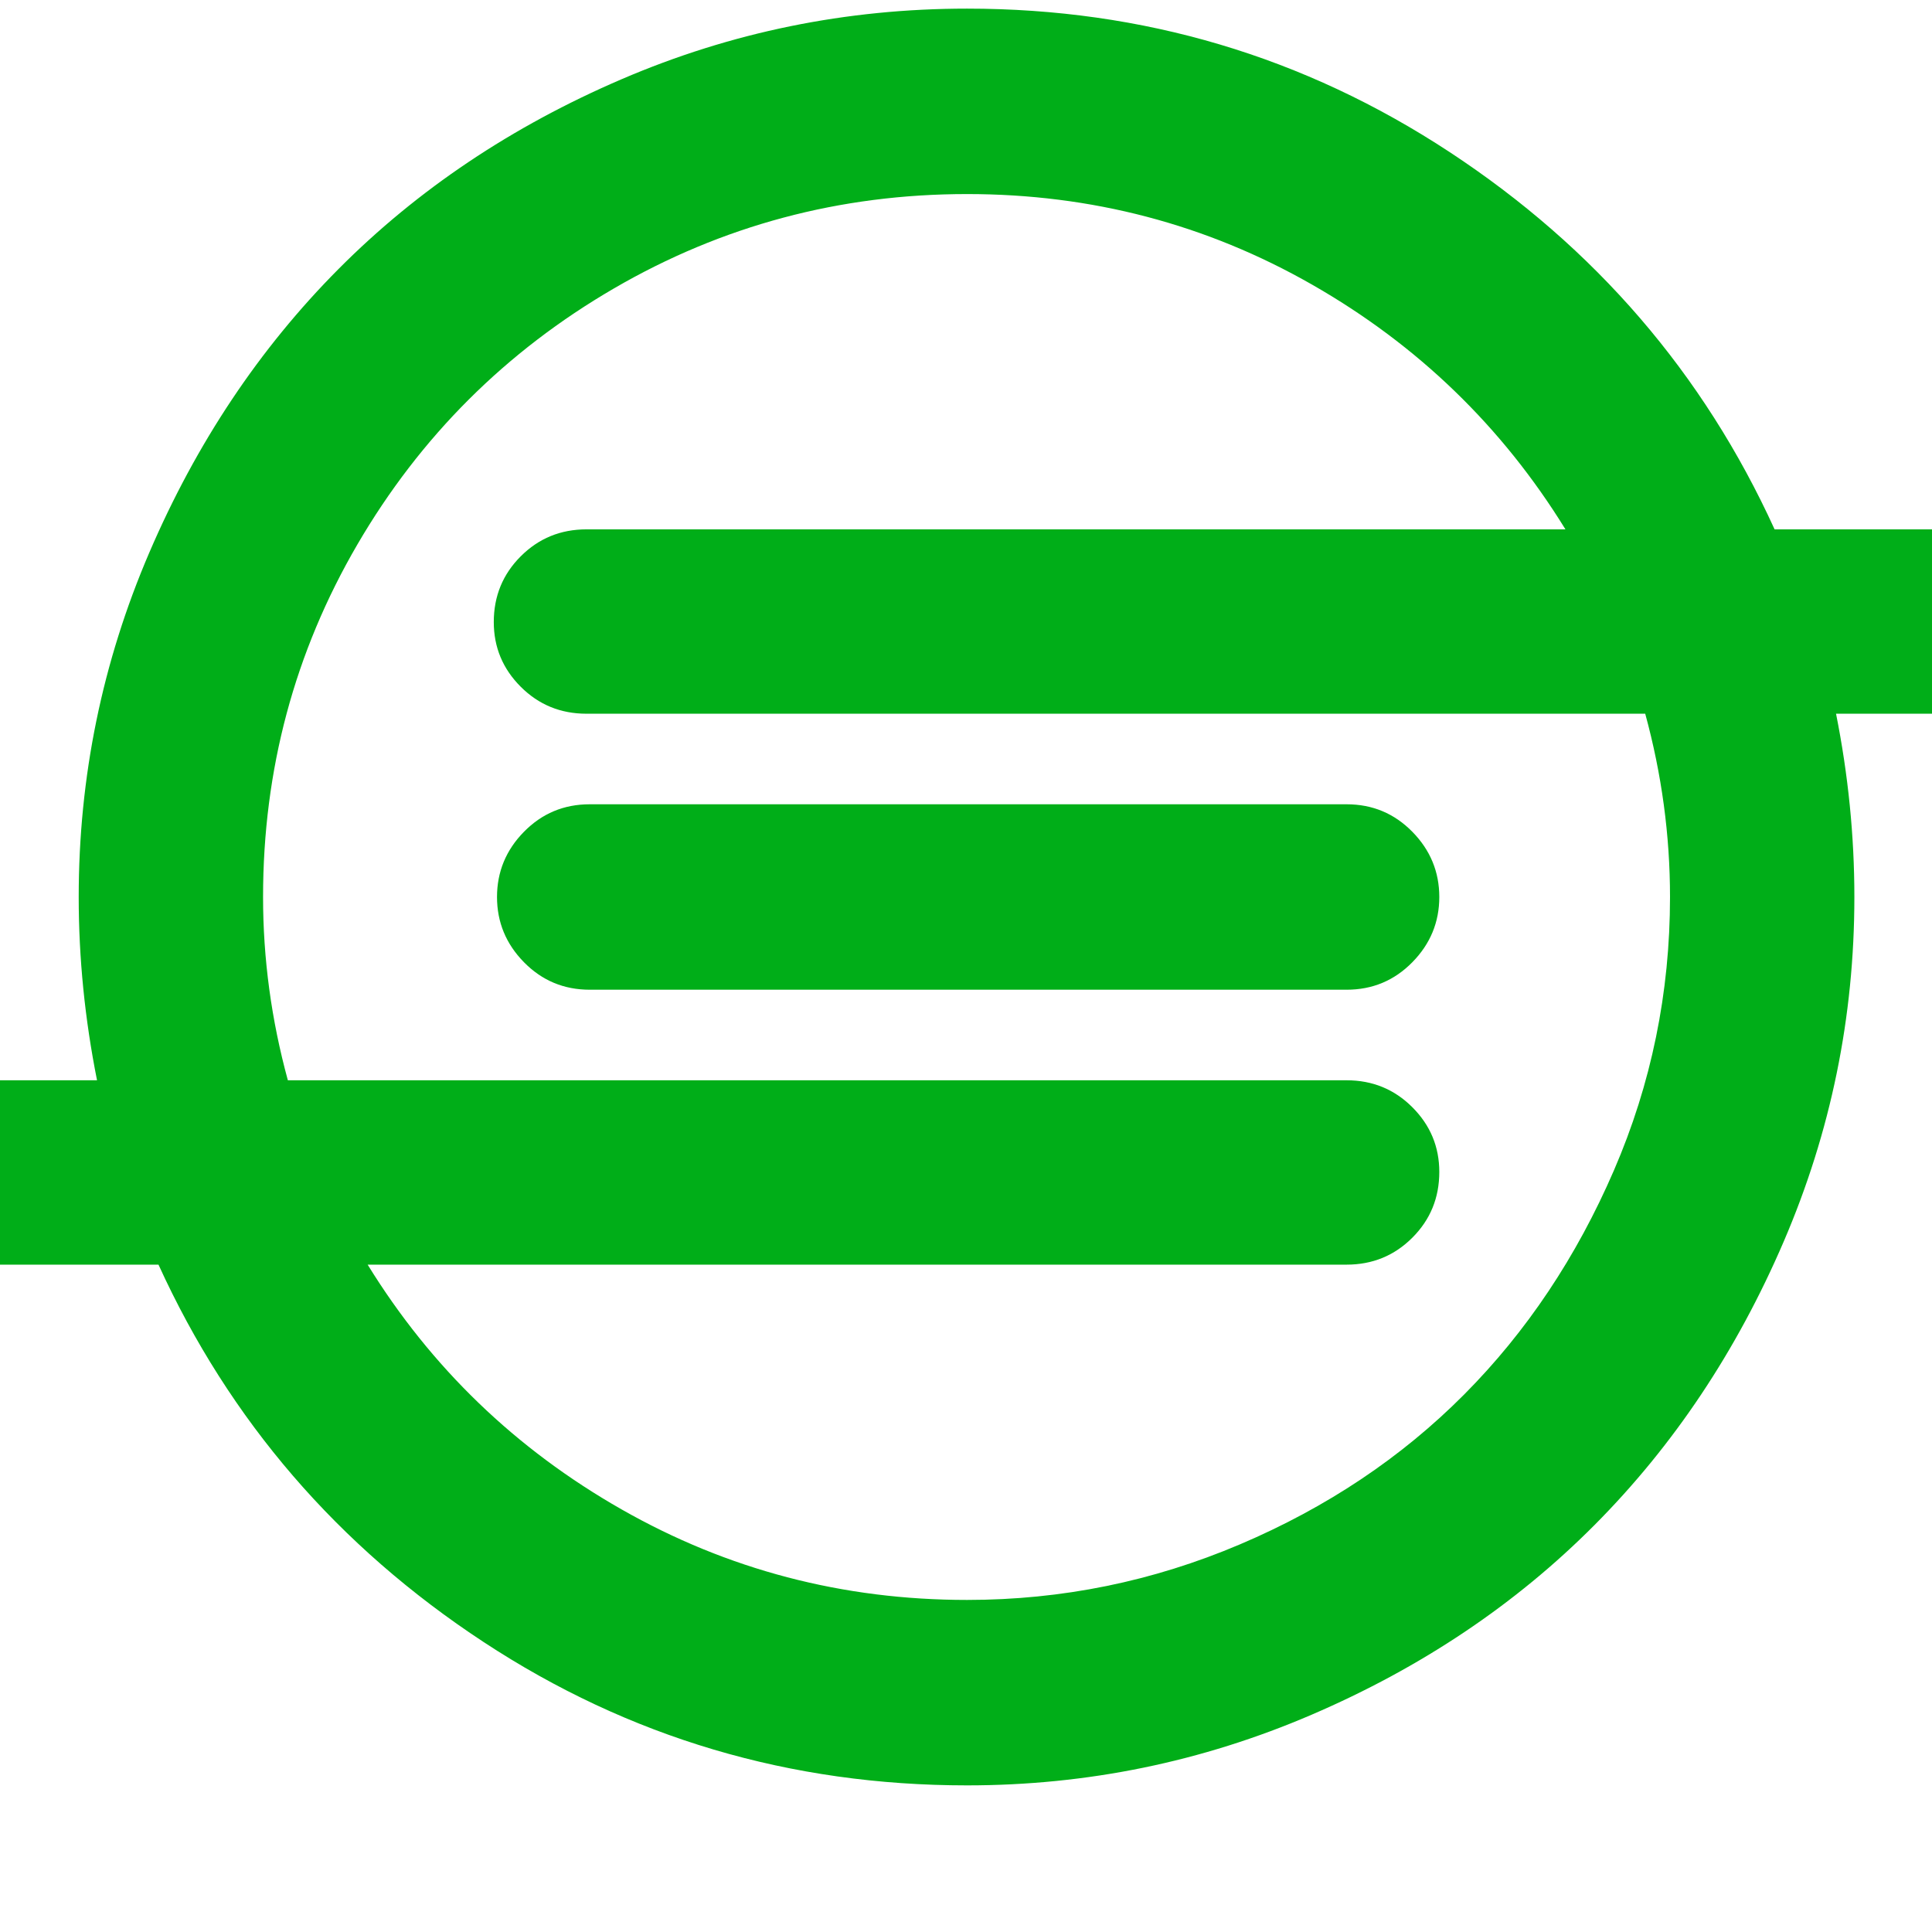 <?xml version="1.0" encoding="utf-8"?>
<!-- Generator: Adobe Illustrator 21.1.0, SVG Export Plug-In . SVG Version: 6.00 Build 0)  -->
<svg version="1.1" id="Layer_1" xmlns="http://www.w3.org/2000/svg" xmlns:xlink="http://www.w3.org/1999/xlink" x="0px" y="0px"
	 viewBox="0 0 1792 1792" style="enable-background:new 0 0 1792 1792;" xml:space="preserve">
<style type="text/css">
	.st0{fill:#00AE18;}
</style>
<path class="st0" d="M1335,832c0,23.3-8.3,43.5-25,60.5s-37,25.5-61,25.5H547c-24,0-44.3-8.5-61-25.5s-25-37.2-25-60.5
	s8.3-43.5,25-60.5s37-25.5,61-25.5h702c24,0,44.3,8.5,61,25.5S1335,808.7,1335,832z M1549,832c0-57.3-7.7-114-23-170H544
	c-24,0-44.3-8.3-61-25s-25-36.7-25-60c0-24,8.3-44.3,25-61s37-25,61-25h908c-58.7-95.3-137-171-235-227s-204.7-84-320-84
	c-118,0-227.2,29.2-327.5,87.5S389.8,405,331.5,505S244,714,244,832c0,57.3,7.7,114,23,170h982c24,0,44.3,8.3,61,25
	c16.7,16.7,25,36.7,25,60c0,24-8.3,44.3-25,61s-37,25-61,25H341c58.7,95.3,137.2,171,235.5,227s205.2,84,320.5,84
	c88,0,172.3-17.2,253-51.5s150-80.7,208-139s104.3-127.7,139-208S1549,920.7,1549,832z M1920,577c0,23.3-8.3,43.3-25,60
	s-37,25-61,25h-131c11.3,56.7,17,113.3,17,170c0,111.3-21.8,217.8-65.5,319.5s-102.2,189.3-175.5,263s-160.8,132.3-262.5,176
	S1008.3,1656,897,1656c-164,0-313.5-44.3-448.5-133S213,1317.7,147,1173H-42c-24,0-44.3-8.3-61-25s-25-37-25-61
	c0-23.3,8.3-43.3,25-60c16.7-16.7,37-25,61-25H90c-11.3-56.7-17-113.3-17-170c0-111.3,21.8-217.8,65.5-319.5s102.2-189.3,175.5-263
	s160.8-132.3,262.5-176S785,8,897,8c163.3,0,312.5,44.3,447.5,133S1580,346.3,1646,491h188c24,0,44.3,8.3,61,25S1920,553,1920,577z"
	/>
</svg>
